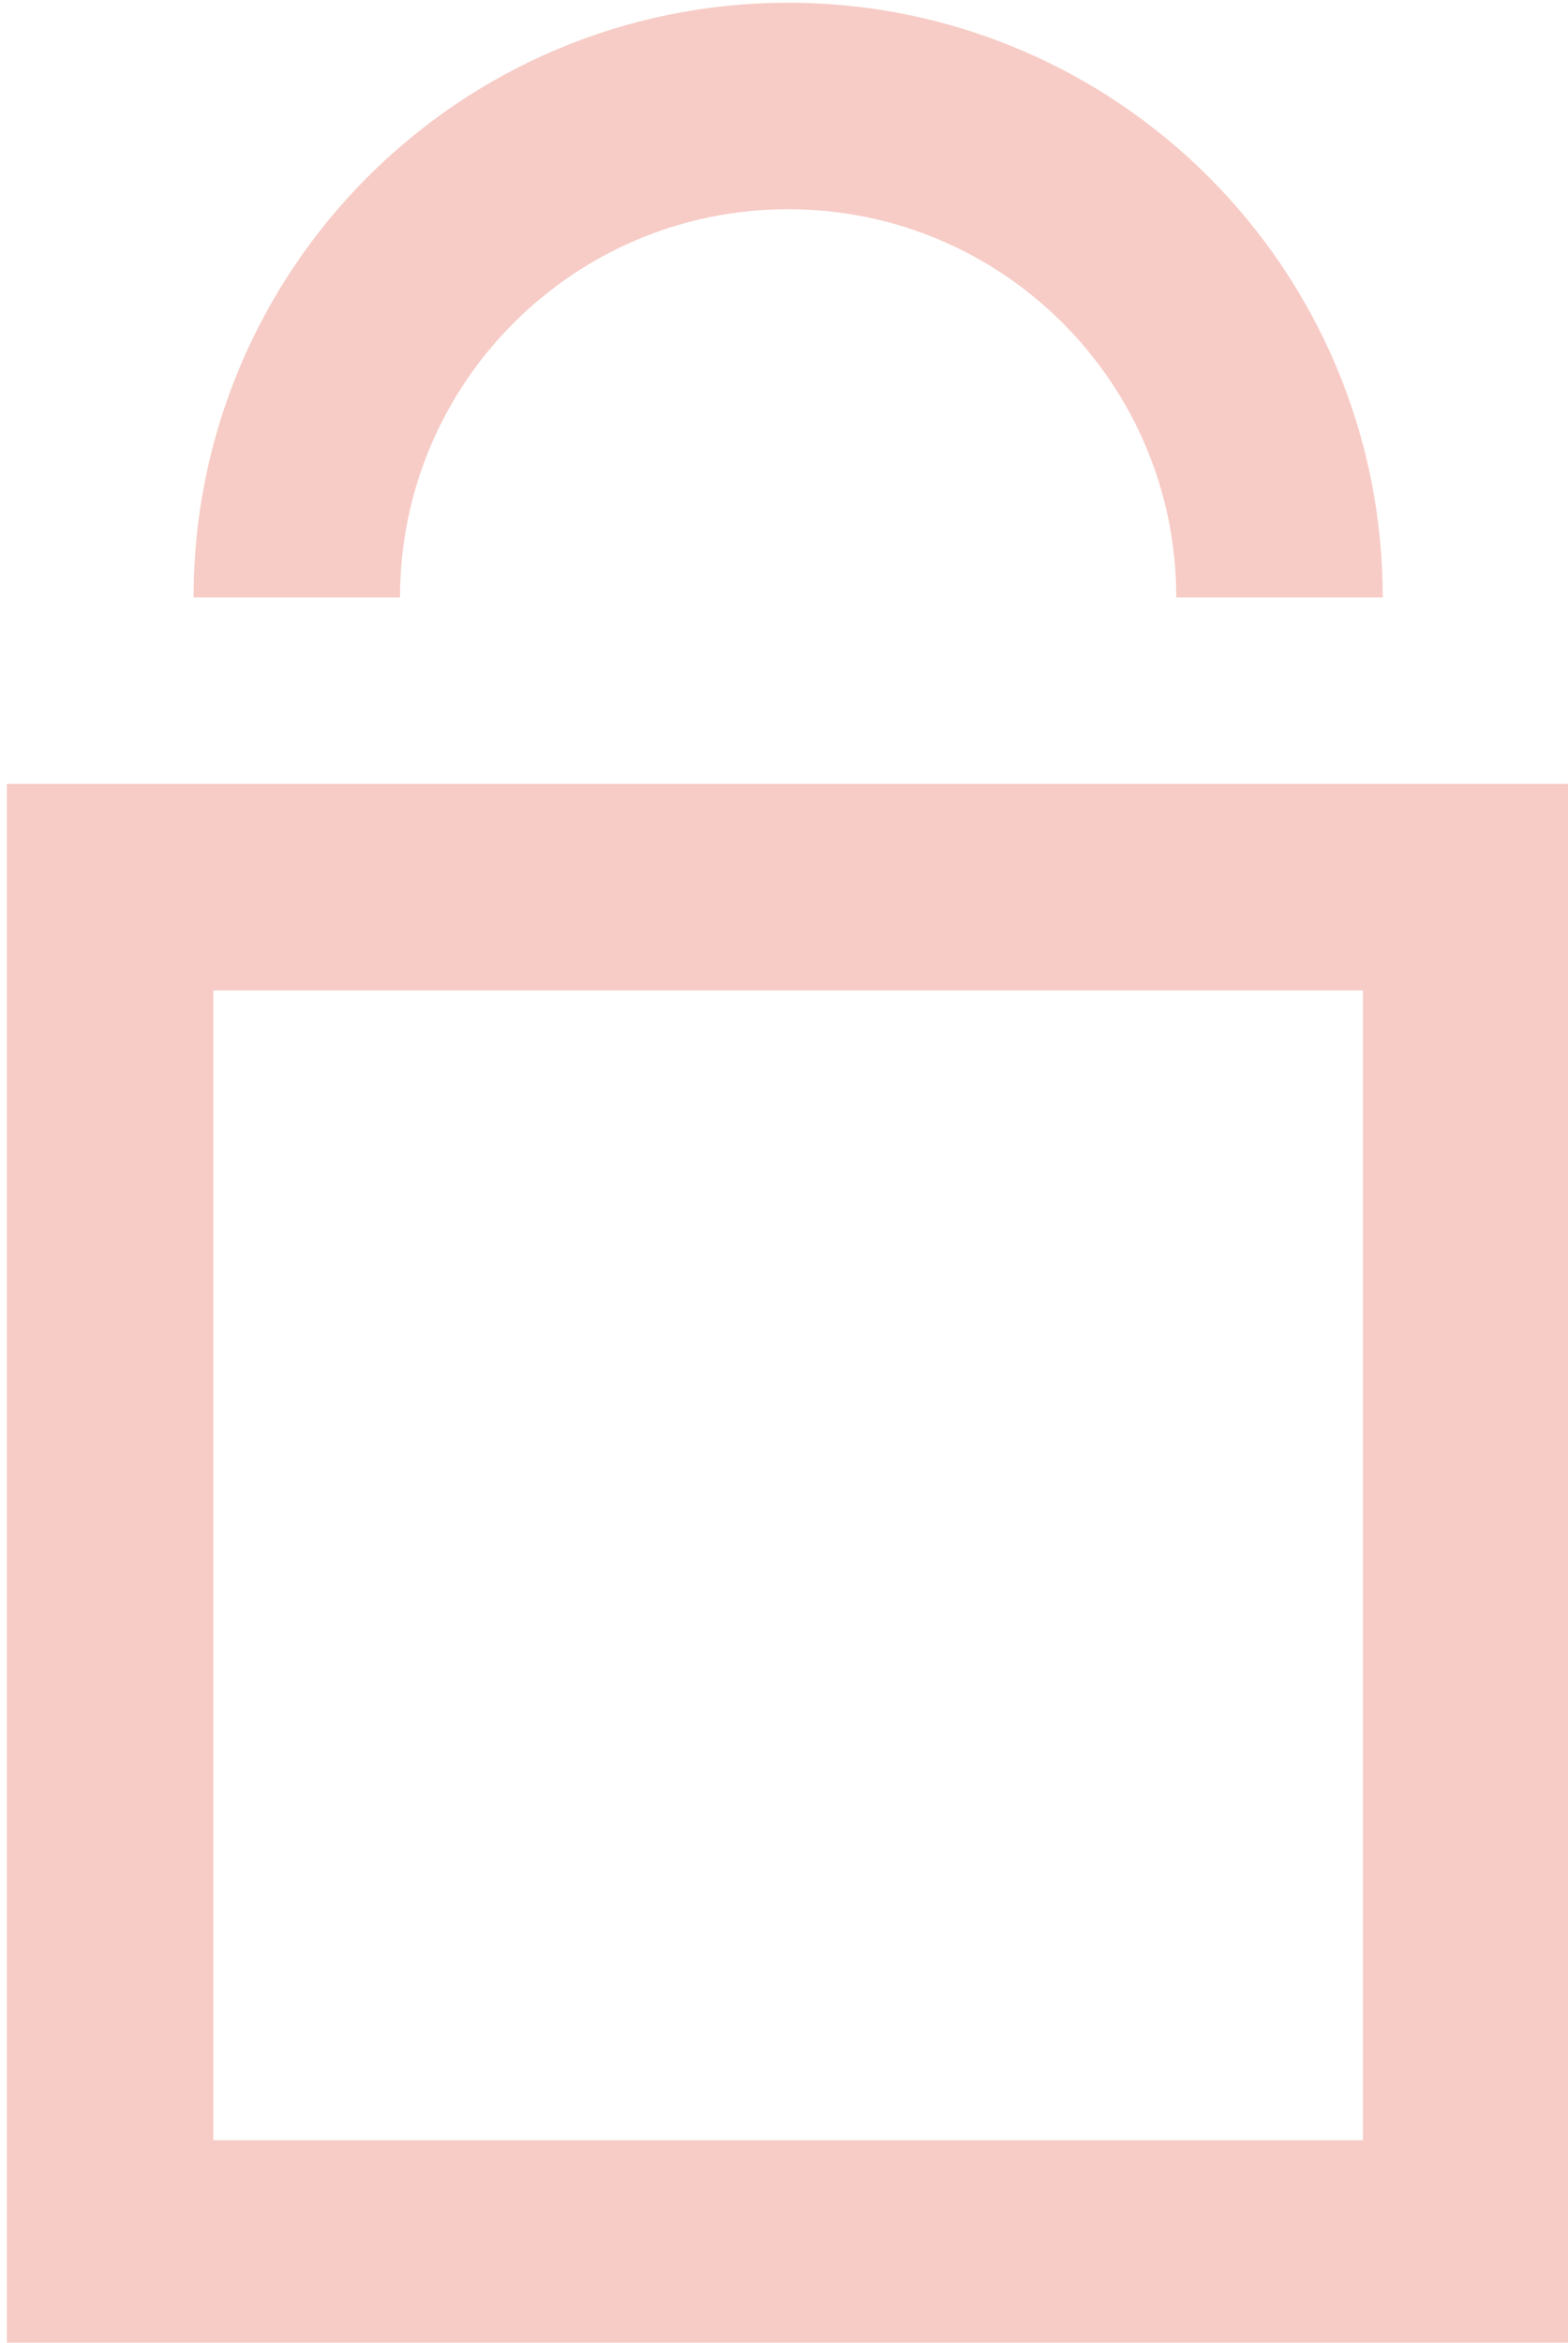 <?xml version="1.0" encoding="utf-8"?>
<!-- Generator: Adobe Illustrator 16.0.0, SVG Export Plug-In . SVG Version: 6.00 Build 0)  -->
<!DOCTYPE svg PUBLIC "-//W3C//DTD SVG 1.1//EN" "http://www.w3.org/Graphics/SVG/1.1/DTD/svg11.dtd">
<svg version="1.1" xmlns="http://www.w3.org/2000/svg" xmlns:xlink="http://www.w3.org/1999/xlink" x="0px" y="0px" width="60.75px"
	 height="90.75px" viewBox="0 0 60.75 90.75" enable-background="new 0 0 60.75 90.75" xml:space="preserve">
<g id="圖層_1">
</g>
<g id="圖層_2">
</g>
<g id="圖層_3">
	<path fill="none" stroke="#F7CCC6" stroke-width="8" d="M11.499,23.142c0-10.515,8.522-19.037,19.037-19.037
		s19.037,8.522,19.037,19.037"/>
	<rect x="4.266" y="34.367" fill="none" stroke="#F7CCC6" stroke-width="8" width="52.539" height="52.539"/>
</g>
</svg>
